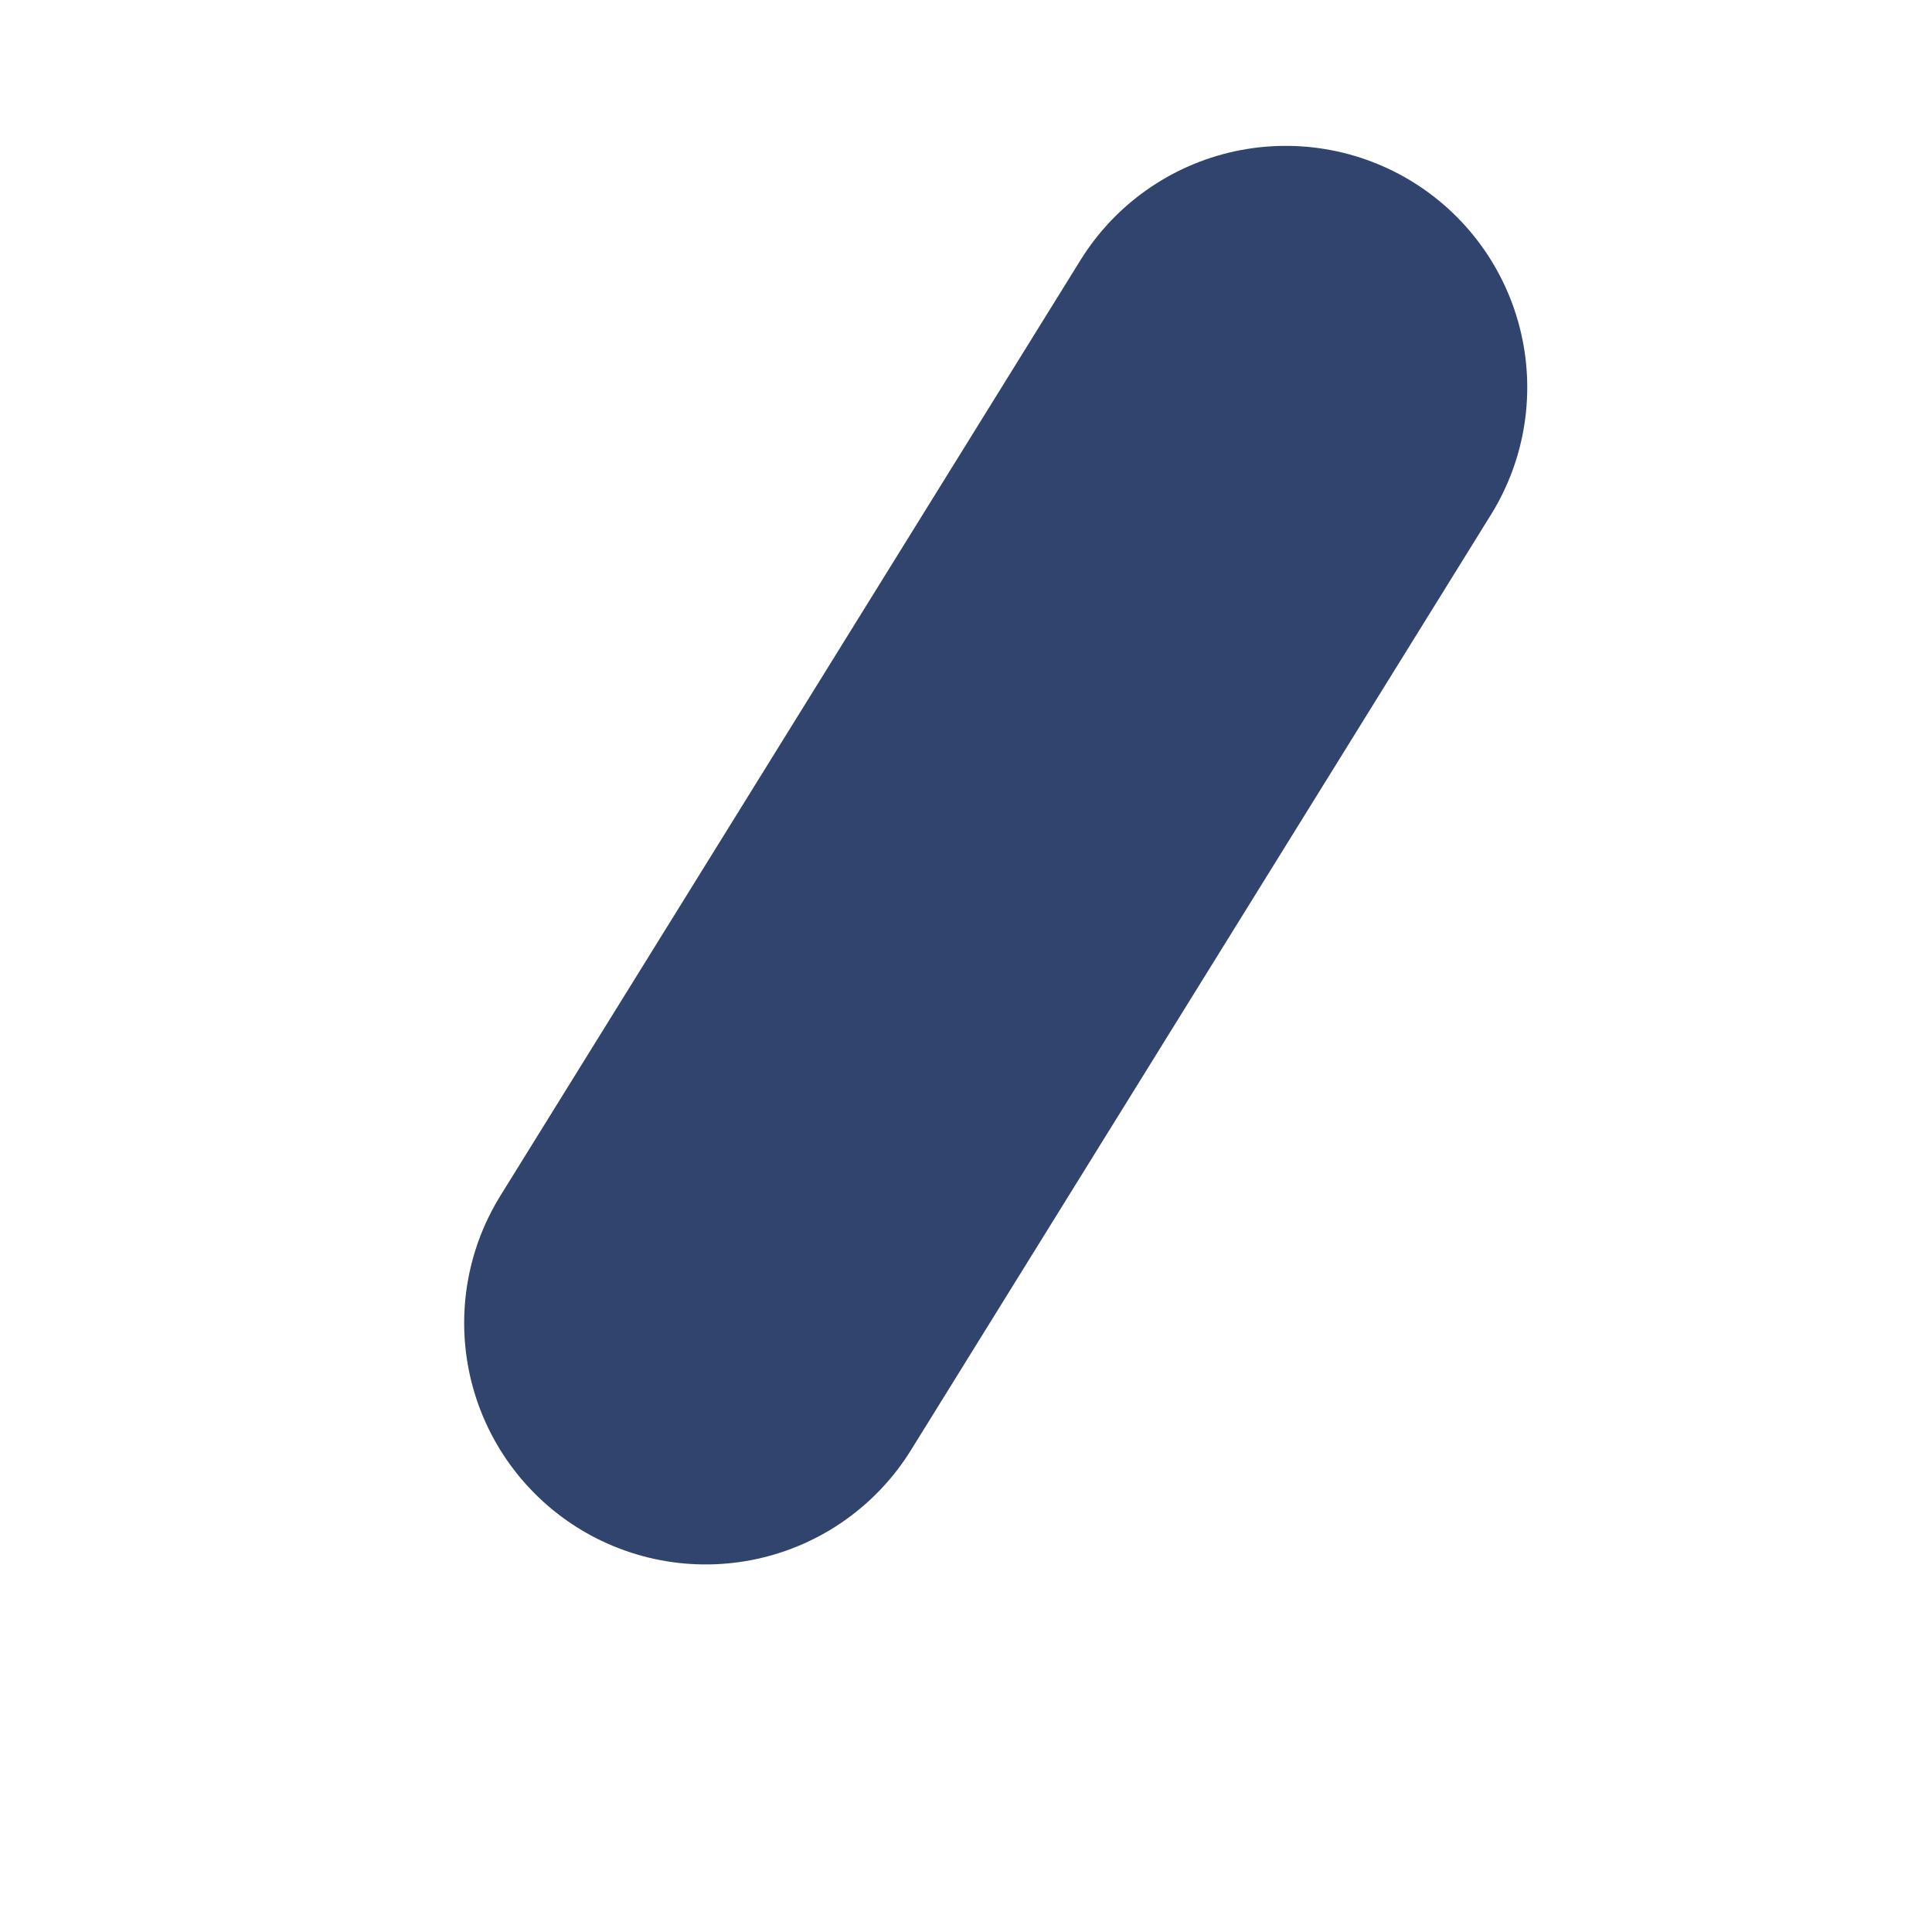 <svg width="4" height="4" viewBox="0 0 4 4" fill="none" xmlns="http://www.w3.org/2000/svg">
<path d="M2.662 0.802L1.461 2.739" stroke="#30446D" strokeWidth="0.986" stroke-linecap="round" stroke-linejoin="round"/>
</svg>
